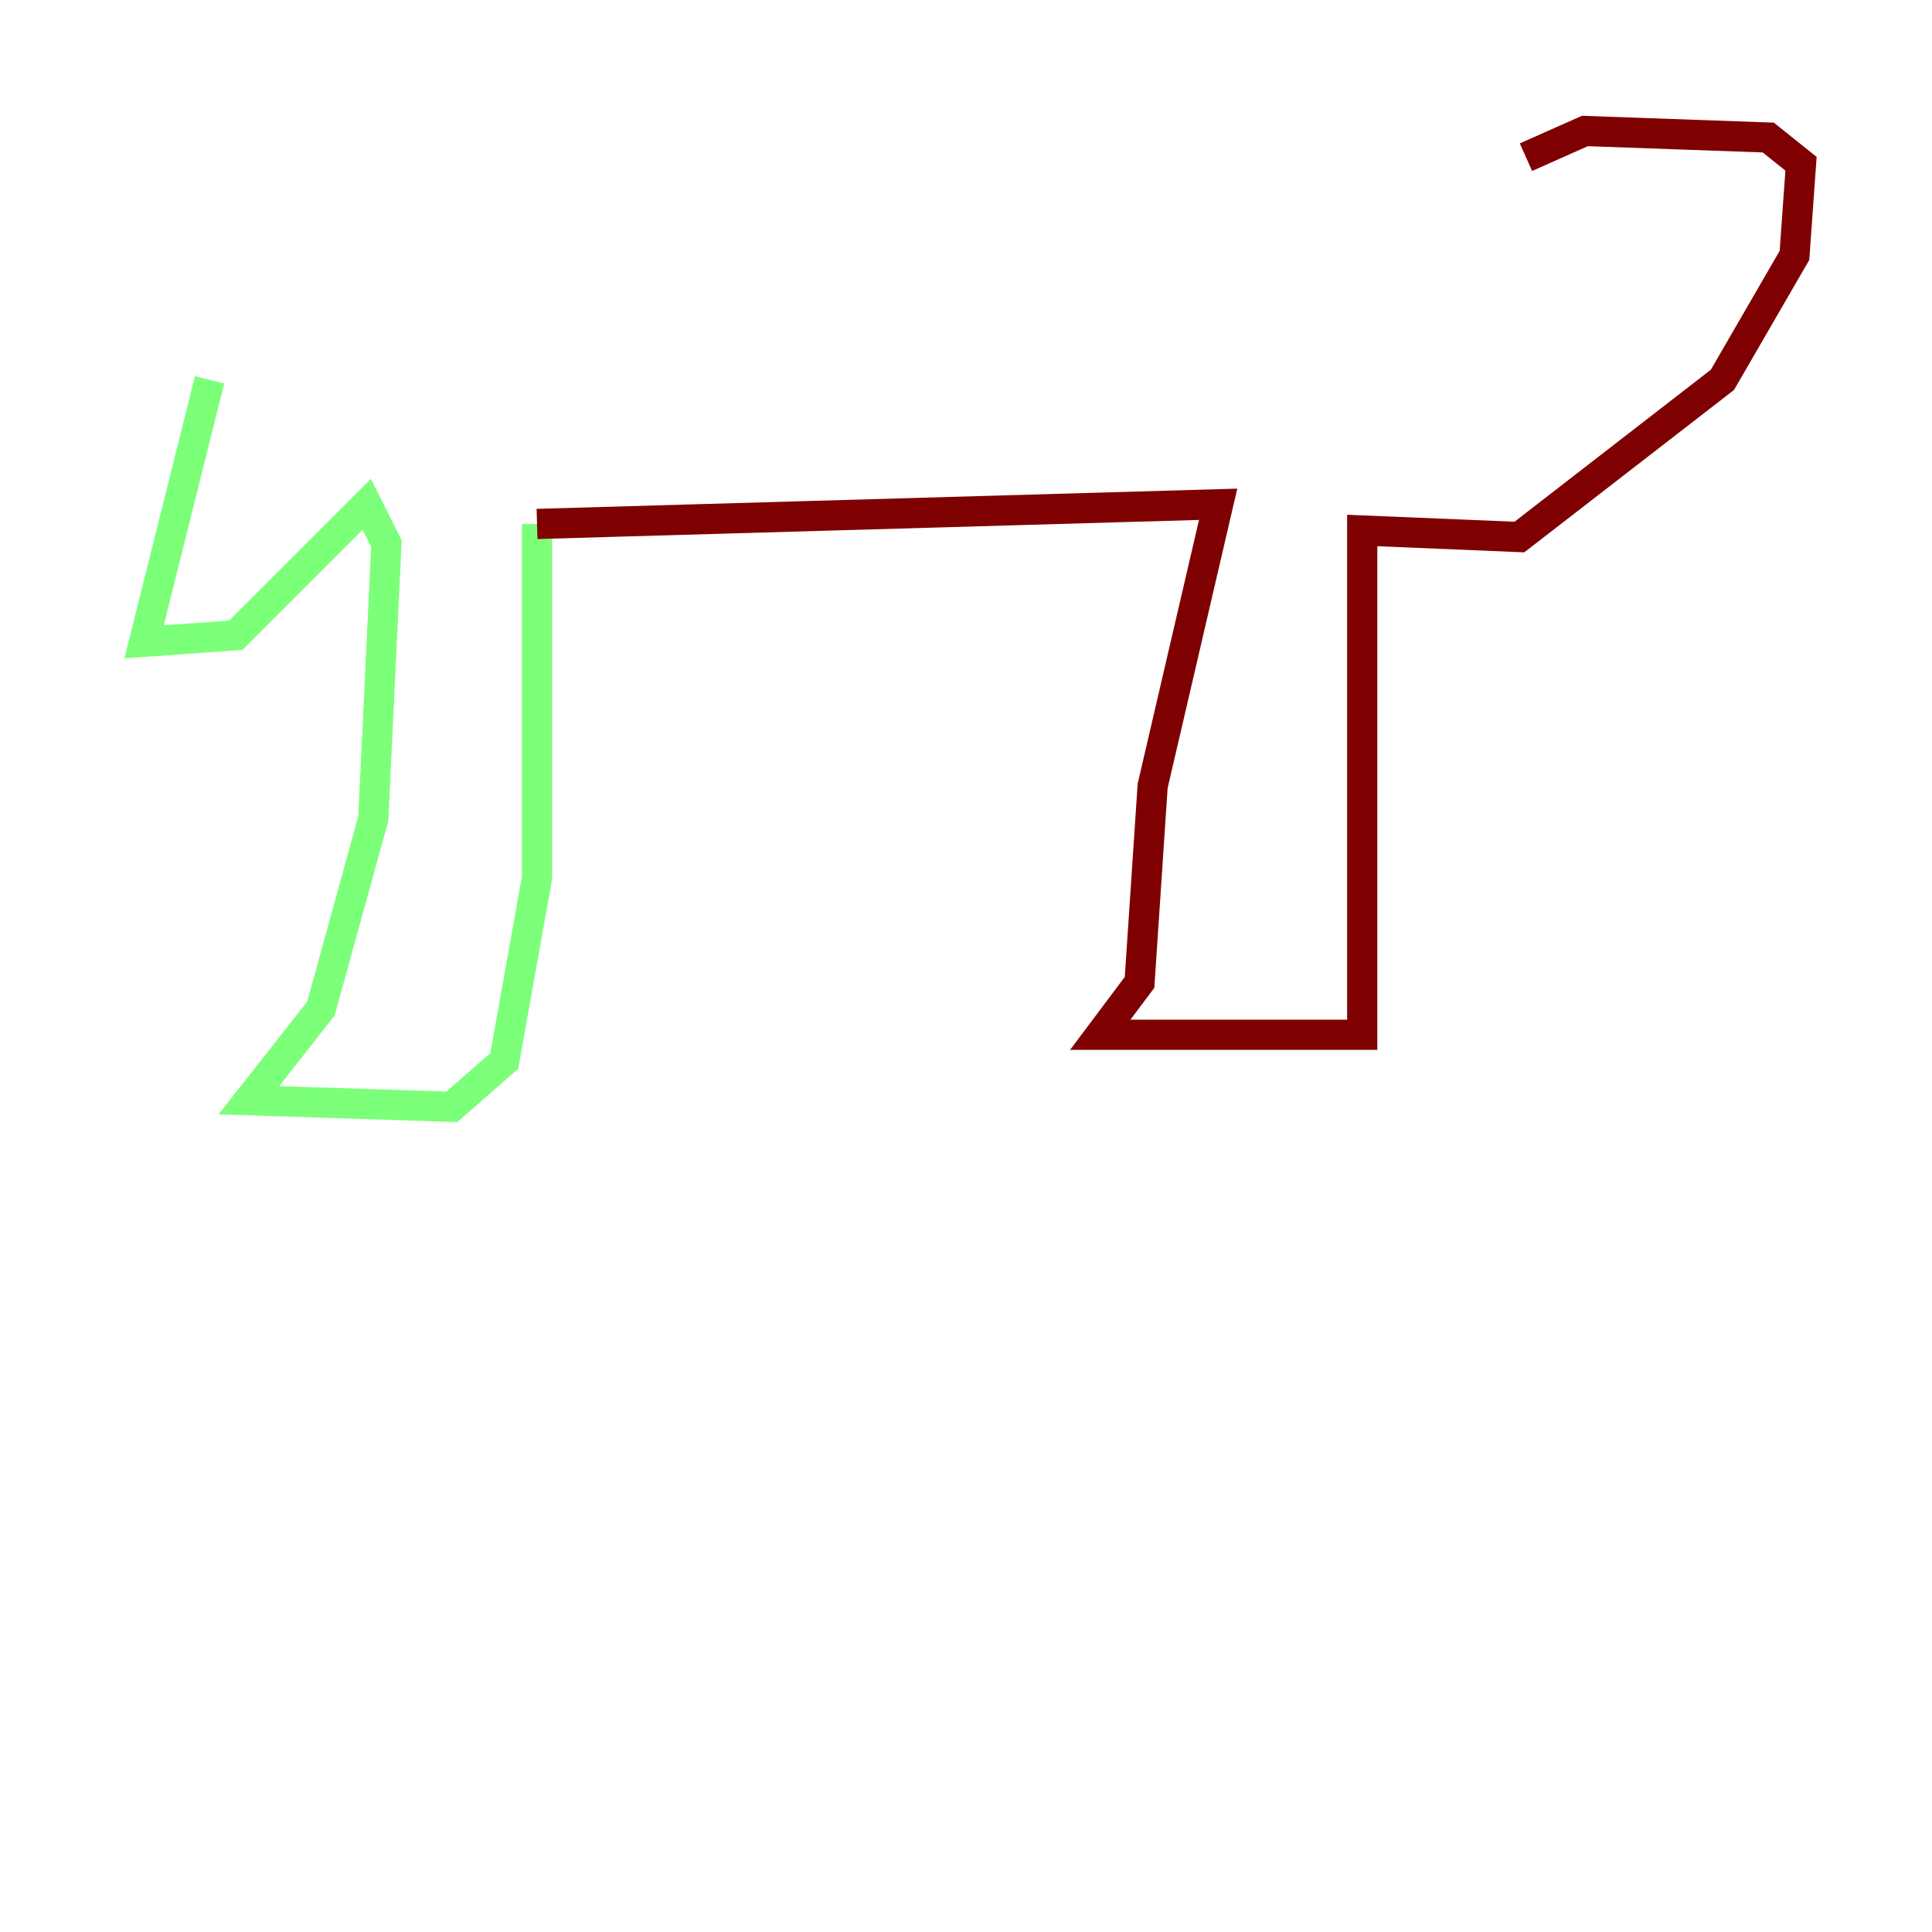 <?xml version="1.0" encoding="utf-8" ?>
<svg baseProfile="tiny" height="128" version="1.2" viewBox="0,0,128,128" width="128" xmlns="http://www.w3.org/2000/svg" xmlns:ev="http://www.w3.org/2001/xml-events" xmlns:xlink="http://www.w3.org/1999/xlink"><defs /><polyline fill="none" points="8.678,38.617 8.678,38.617" stroke="#00007f" stroke-width="2" /><polyline fill="none" points="13.885,25.166 9.546,42.522 15.62,42.088 24.298,33.41 25.6,36.014 24.732,54.237 21.261,66.82 16.488,72.895 29.939,73.329 33.41,70.291 35.58,58.142 35.58,34.712" stroke="#7cff79" stroke-width="2" /><polyline fill="none" points="35.58,34.712 80.705,33.41 76.366,52.068 75.498,65.085 72.895,68.556 90.251,68.556 90.251,35.146 100.664,35.58 114.115,25.166 118.888,16.922 119.322,10.848 117.153,9.112 105.003,8.678 101.098,10.414" stroke="#7f0000" stroke-width="2" /></svg>